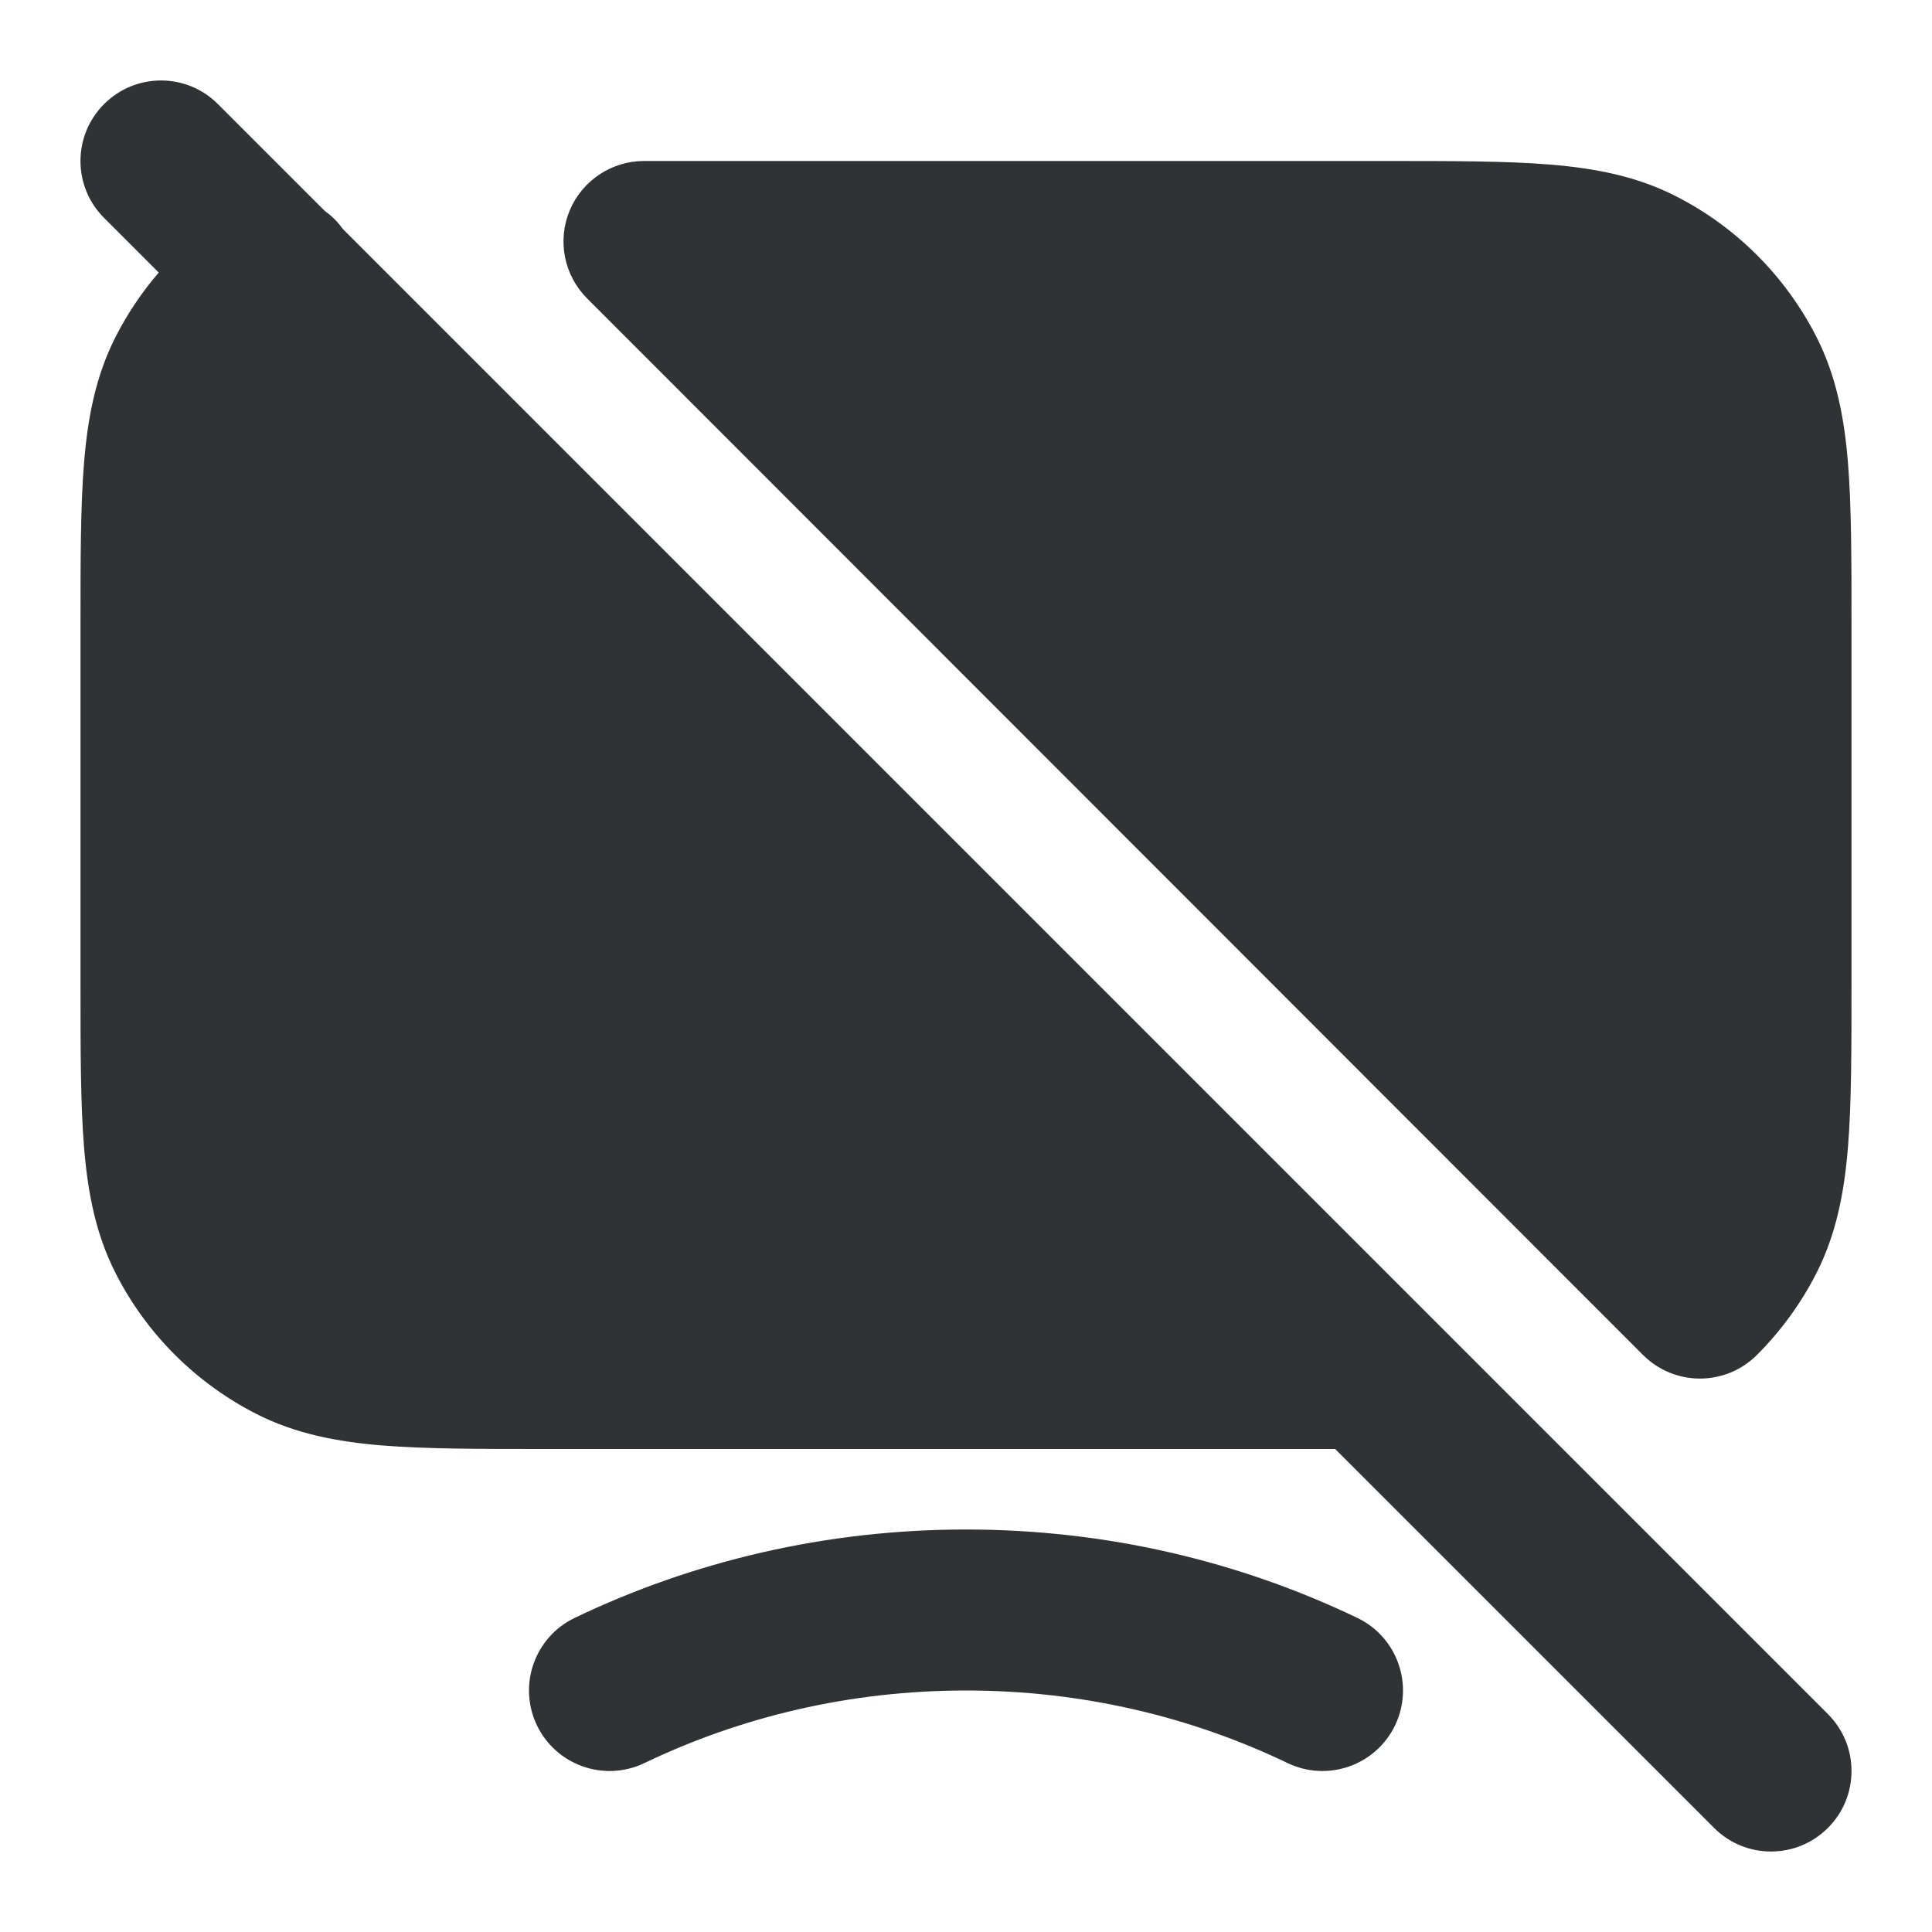 <svg width="24" height="24" viewBox="0 0 24 24" fill="none" xmlns="http://www.w3.org/2000/svg">
    <path fill-rule="evenodd" clip-rule="evenodd"
        d="M2.707 1.293C2.317 0.902 1.683 0.902 1.293 1.293C0.902 1.683 0.902 2.317 1.293 2.707L1.972 3.386C1.763 3.628 1.583 3.896 1.436 4.184C1.189 4.669 1.09 5.186 1.044 5.748C1 6.289 1 6.954 1 7.759V12.241C1 13.046 1 13.711 1.044 14.252C1.09 14.814 1.189 15.331 1.436 15.816C1.819 16.569 2.431 17.18 3.184 17.564C3.669 17.811 4.186 17.91 4.748 17.956C5.289 18 5.954 18 6.759 18H16.586L21.293 22.707C21.683 23.098 22.317 23.098 22.707 22.707C23.098 22.317 23.098 21.683 22.707 21.293L4.26 2.846C4.196 2.757 4.12 2.681 4.034 2.62L2.707 1.293Z"
        fill="#303233" />
    <path fill-rule="evenodd" clip-rule="evenodd"
        d="M20.816 2.436C20.331 2.189 19.814 2.09 19.252 2.044C18.711 2 18.046 2 17.241 2L8 2C7.596 2 7.231 2.244 7.076 2.617C6.921 2.991 7.007 3.421 7.293 3.707L20.41 16.832C20.8 17.222 21.432 17.223 21.823 16.834C22.12 16.537 22.371 16.195 22.564 15.816C22.811 15.331 22.91 14.814 22.956 14.252C23 13.711 23 13.046 23 12.241V7.759C23 6.954 23 6.289 22.956 5.748C22.91 5.186 22.811 4.669 22.564 4.184C22.18 3.431 21.569 2.819 20.816 2.436Z"
        fill="#303233" />
    <path
        d="M8.004 21.902C9.206 21.325 10.562 21 12 21C13.438 21 14.794 21.325 15.996 21.902C16.494 22.14 17.091 21.93 17.33 21.433C17.569 20.934 17.359 20.337 16.861 20.098C15.393 19.394 13.742 19 12 19C10.258 19 8.607 19.394 7.139 20.098C6.641 20.337 6.431 20.934 6.67 21.433C6.909 21.93 7.506 22.14 8.004 21.902Z"
        fill="#303233" />
</svg>
